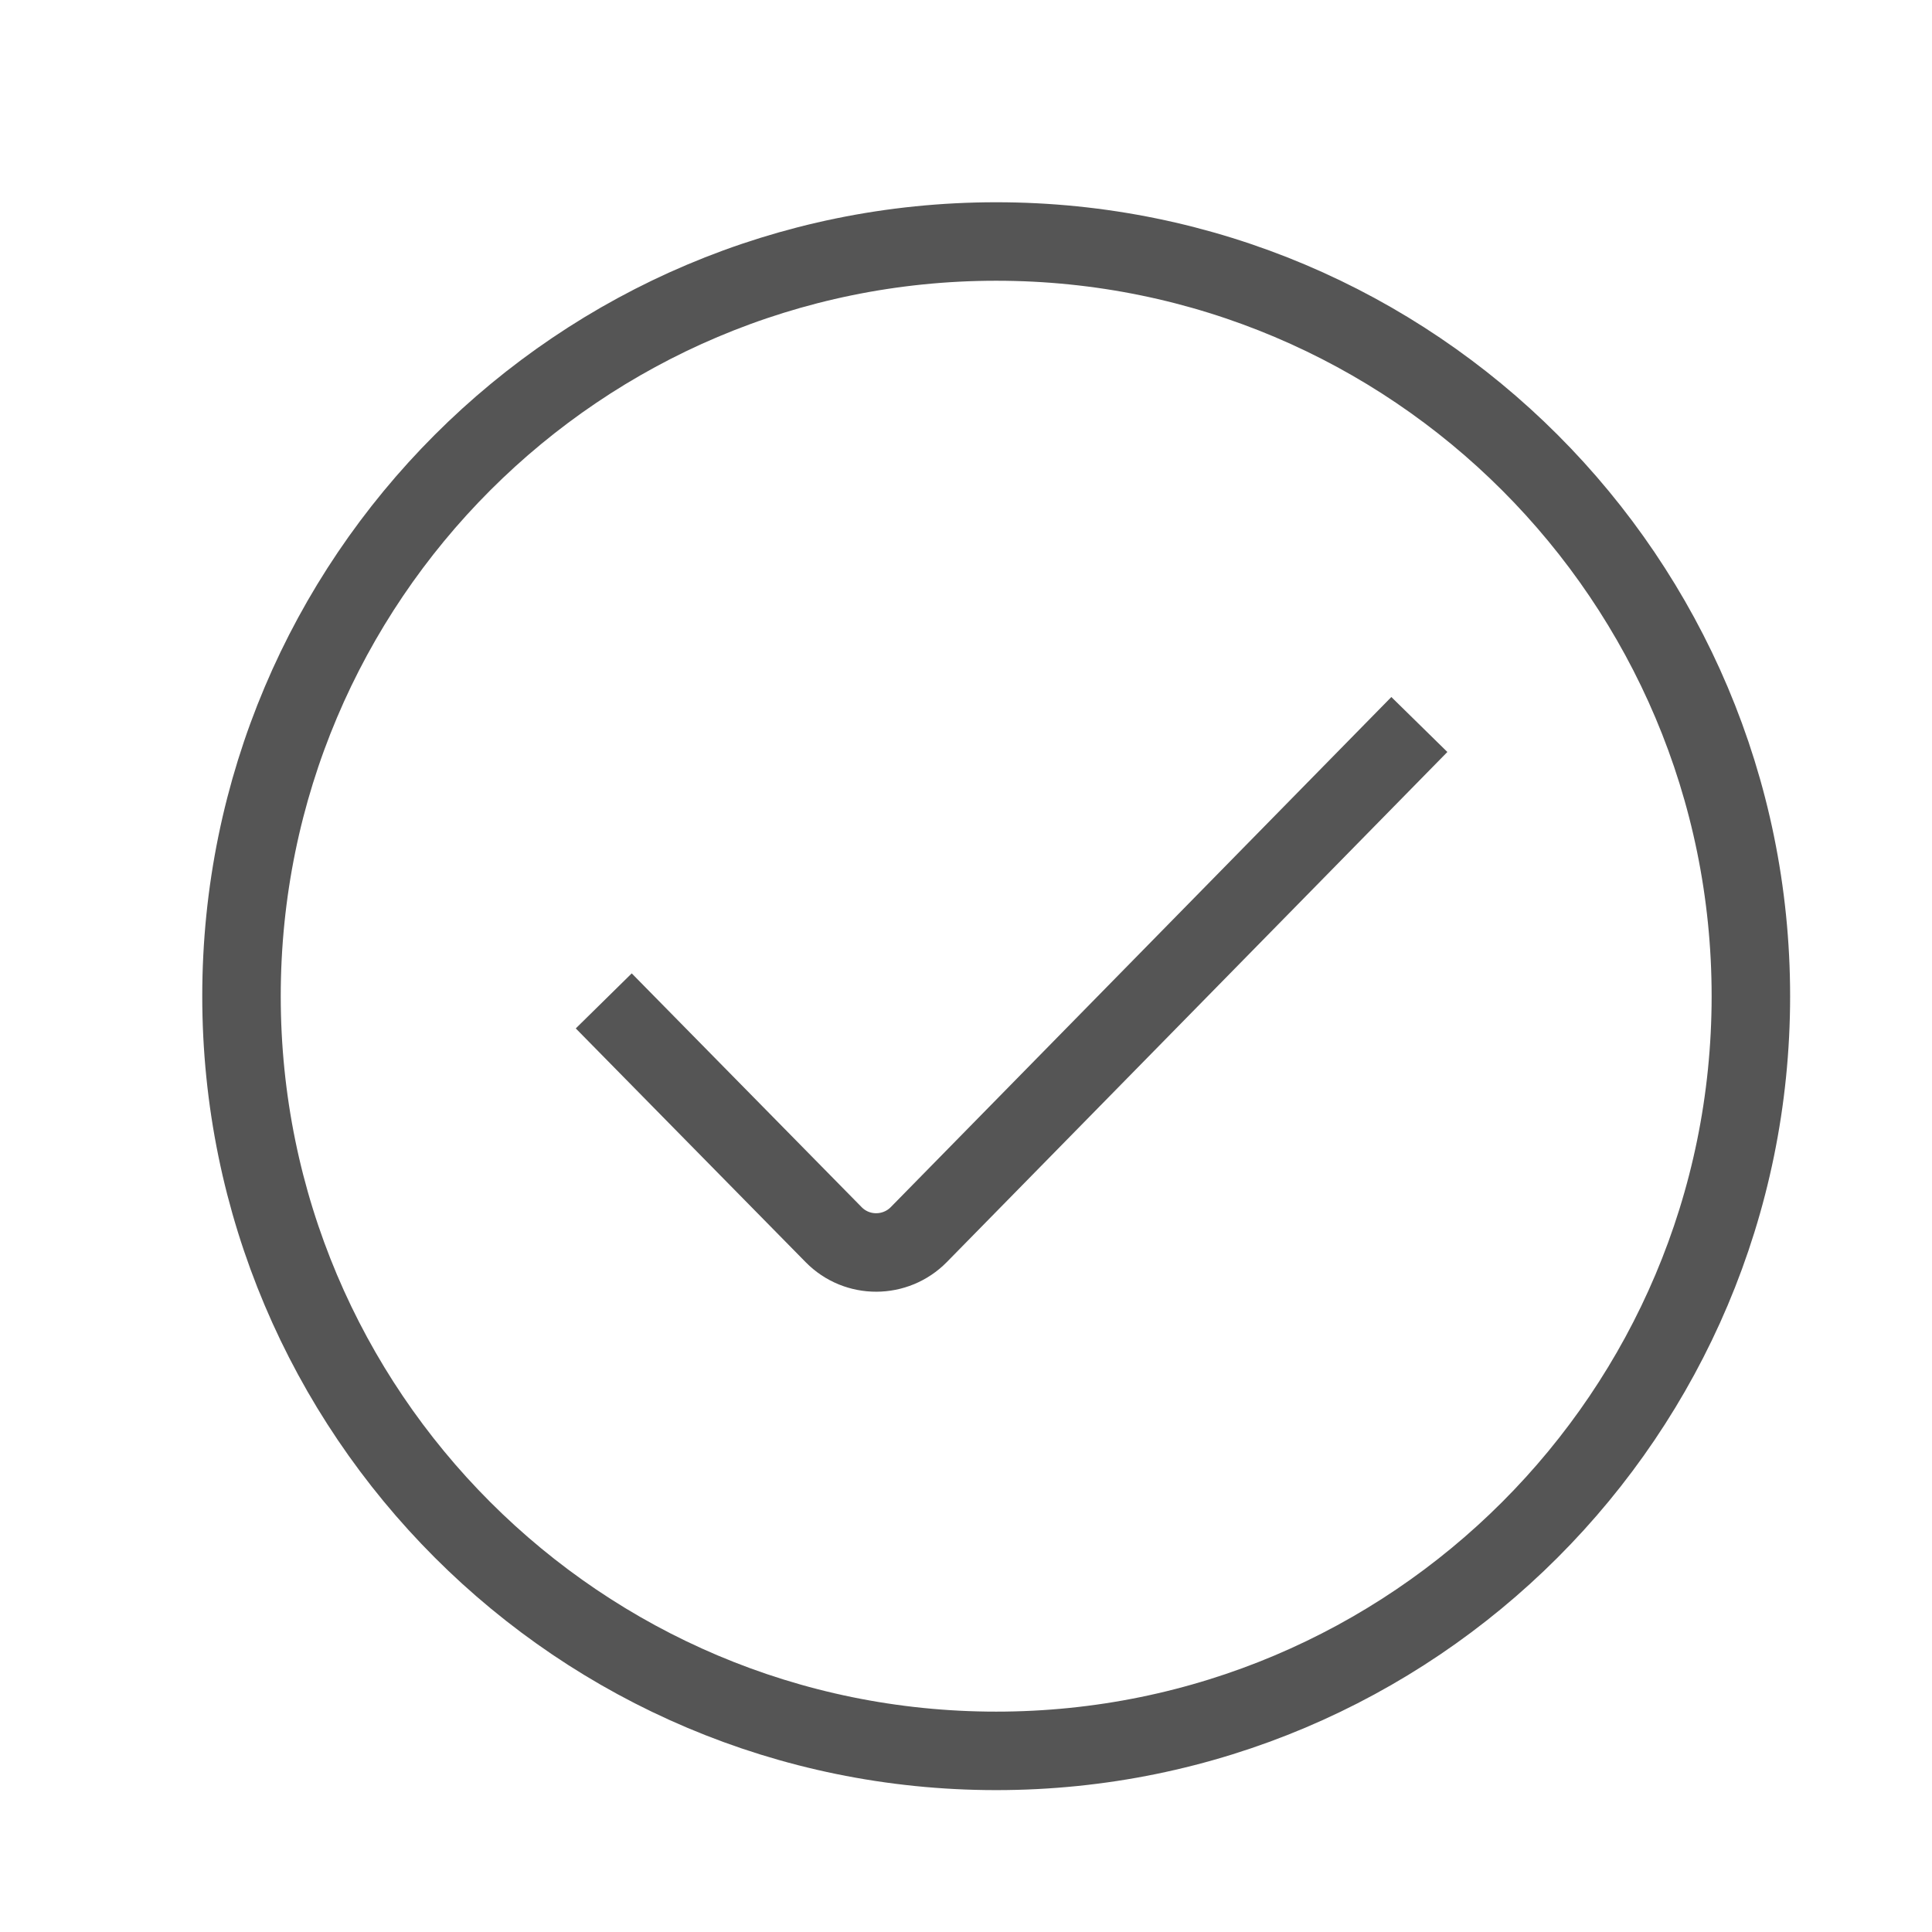<?xml version="1.0" encoding="UTF-8" standalone="no"?>
<svg width="32px" height="32px" viewBox="0 0 32 32" version="1.1" xmlns="http://www.w3.org/2000/svg" xmlns:xlink="http://www.w3.org/1999/xlink">
    <defs></defs>
    <g id="Page-1" stroke="none" stroke-width="1" fill="none" fill-rule="evenodd">
        <g id="symbol-check-circle" stroke="#555555" stroke-width="1.3">
            <path d="M16.5,29 C23.404,29 29,23.404 29,16.5 C29,9.596 23.404,4 16.5,4 C9.596,4 4,9.596 4,16.5 C4,23.404 9.596,29 16.5,29 Z M10,16.578 L13.808,20.45 C14.197,20.846 14.833,20.841 15.219,20.448 L23.509,12" id="success"></path>
        </g>
        <g id="resmio-icons" transform="translate(-475, -479)"></g>
    </g>
</svg>